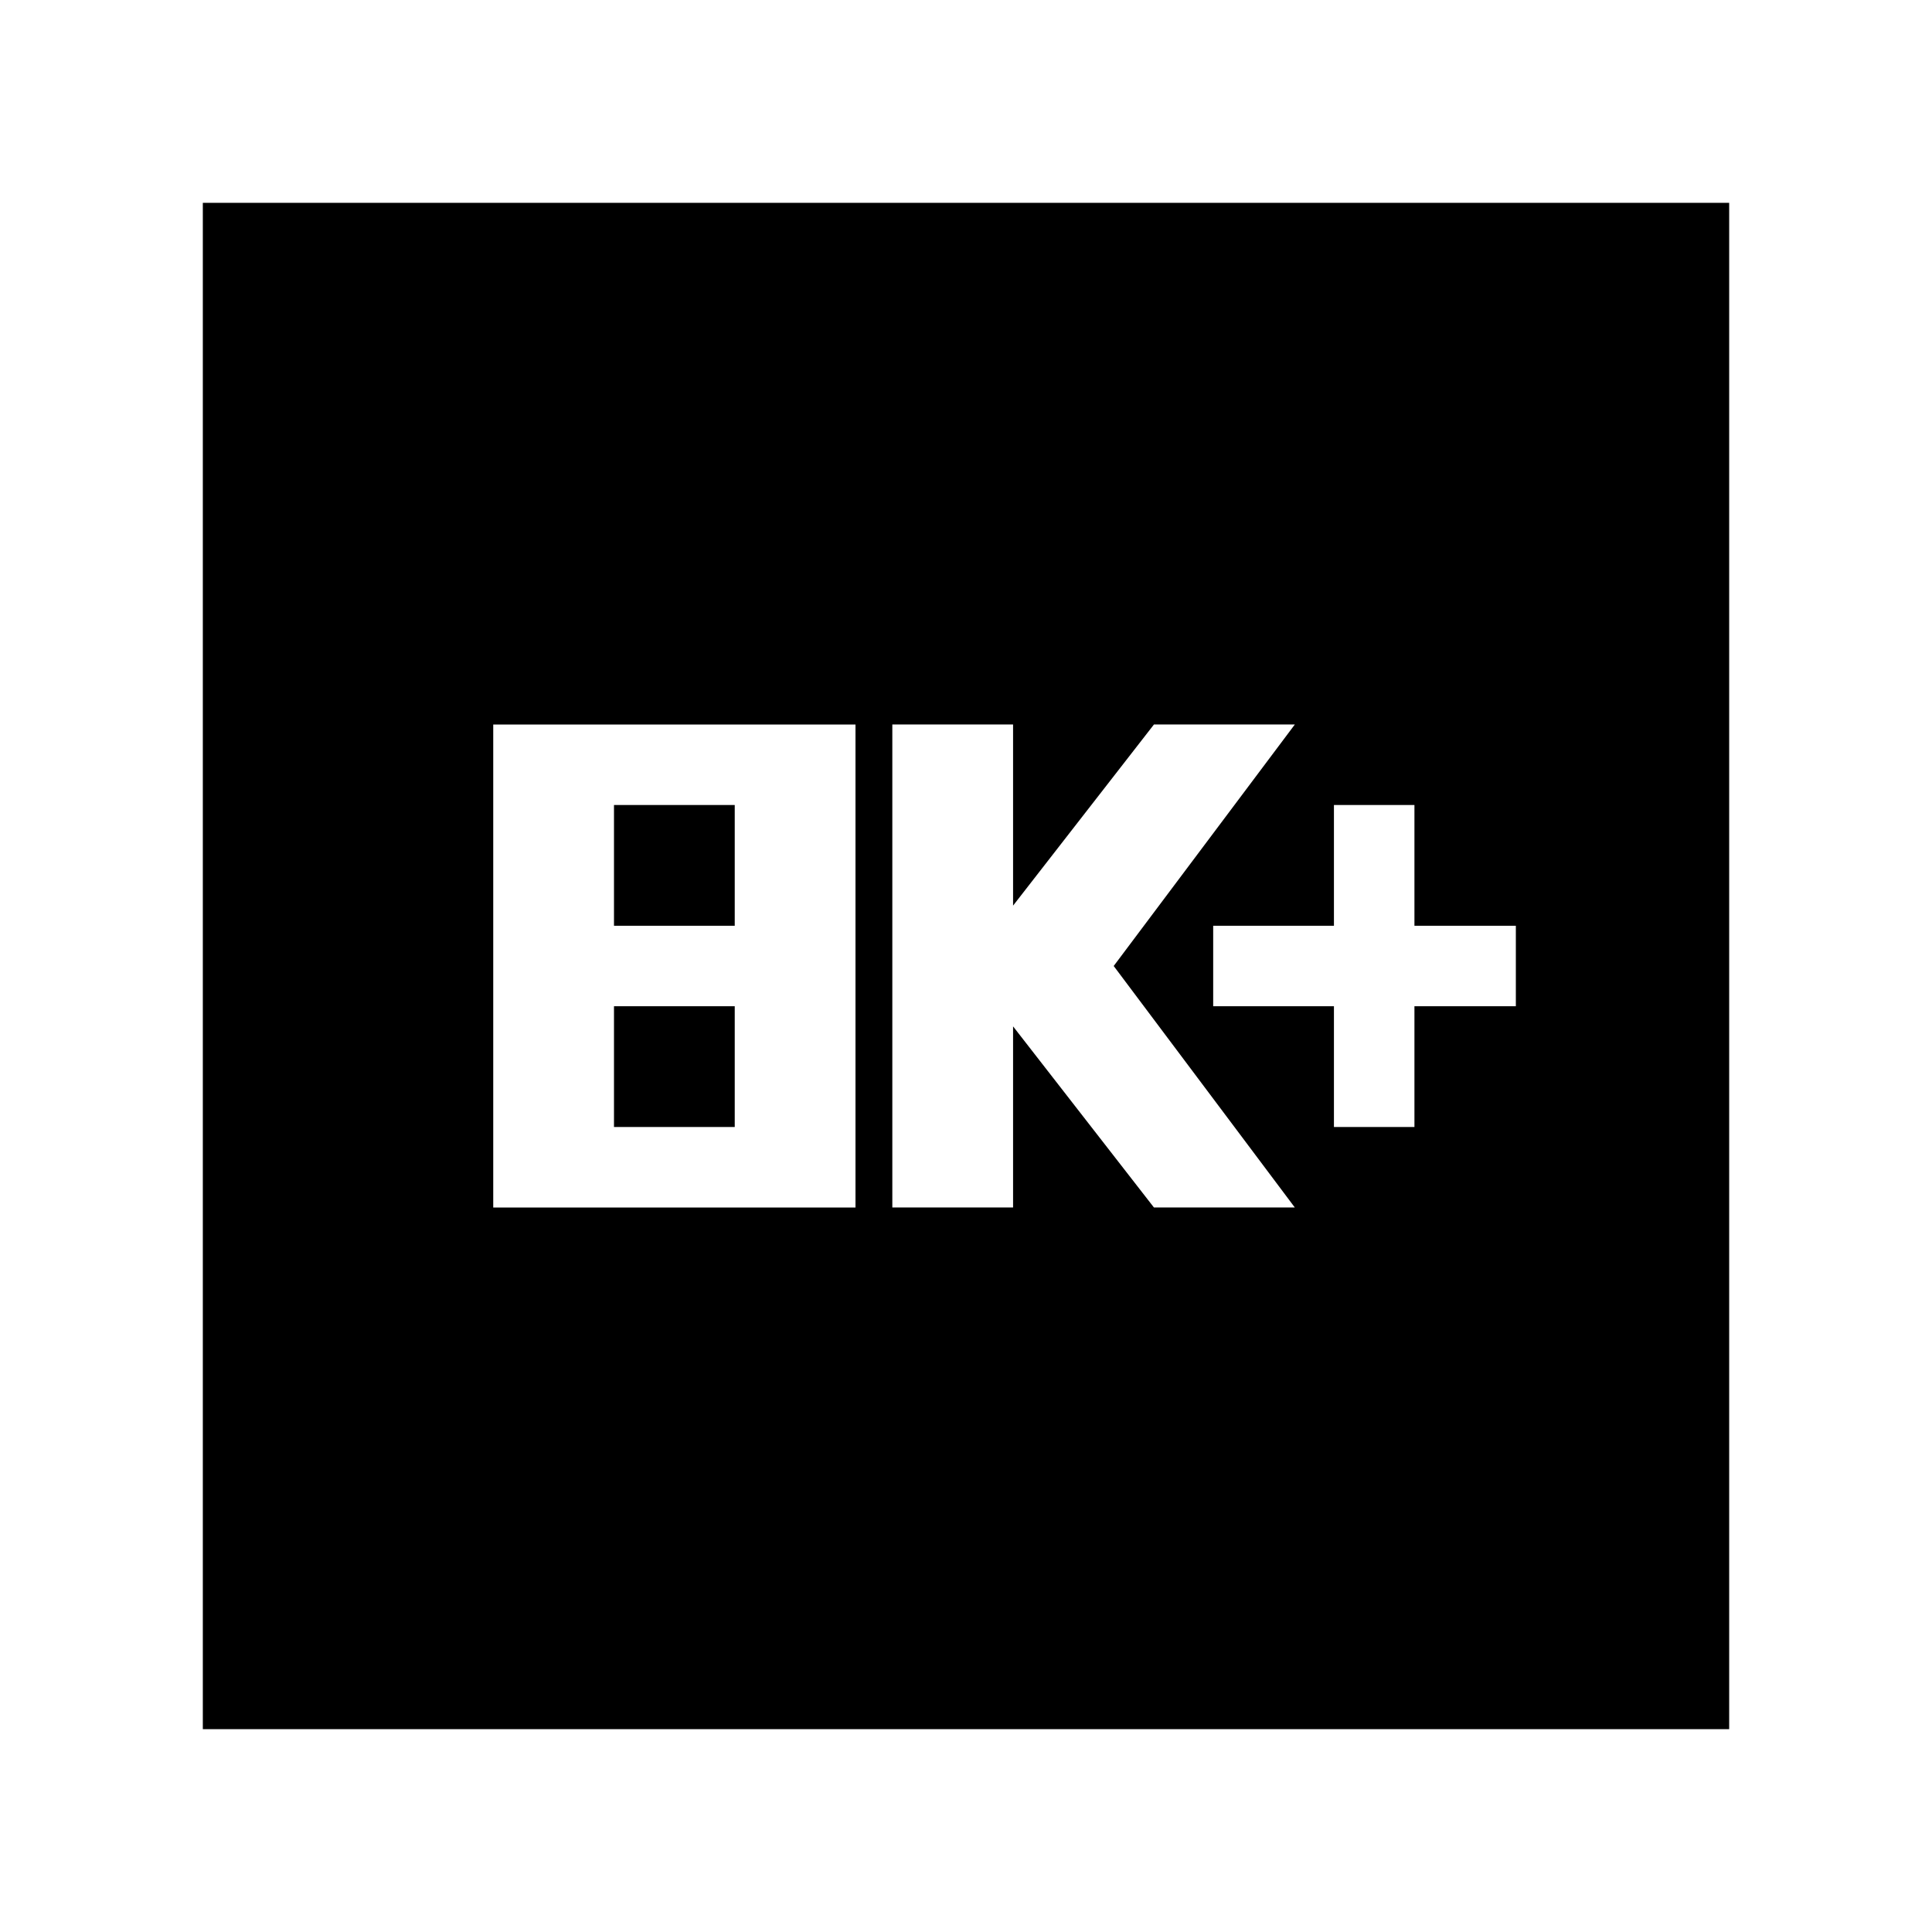 <svg xmlns="http://www.w3.org/2000/svg" height="24" viewBox="0 -960 960 960" width="24"><path d="M245.087-360h180v-240h-180v240Zm60-40v-60h60v60h-60Zm0-100v-60h60v60h-60Zm138.304 140h60v-90l70 90h70l-90-120 90-120h-70l-70 90v-90h-60v240Zm219.435-40h40v-60h50.391v-40h-50.391v-60h-40v60h-60v40h60v60ZM100.782-100.782v-758.436h758.436v758.436H100.782Z"/></svg>